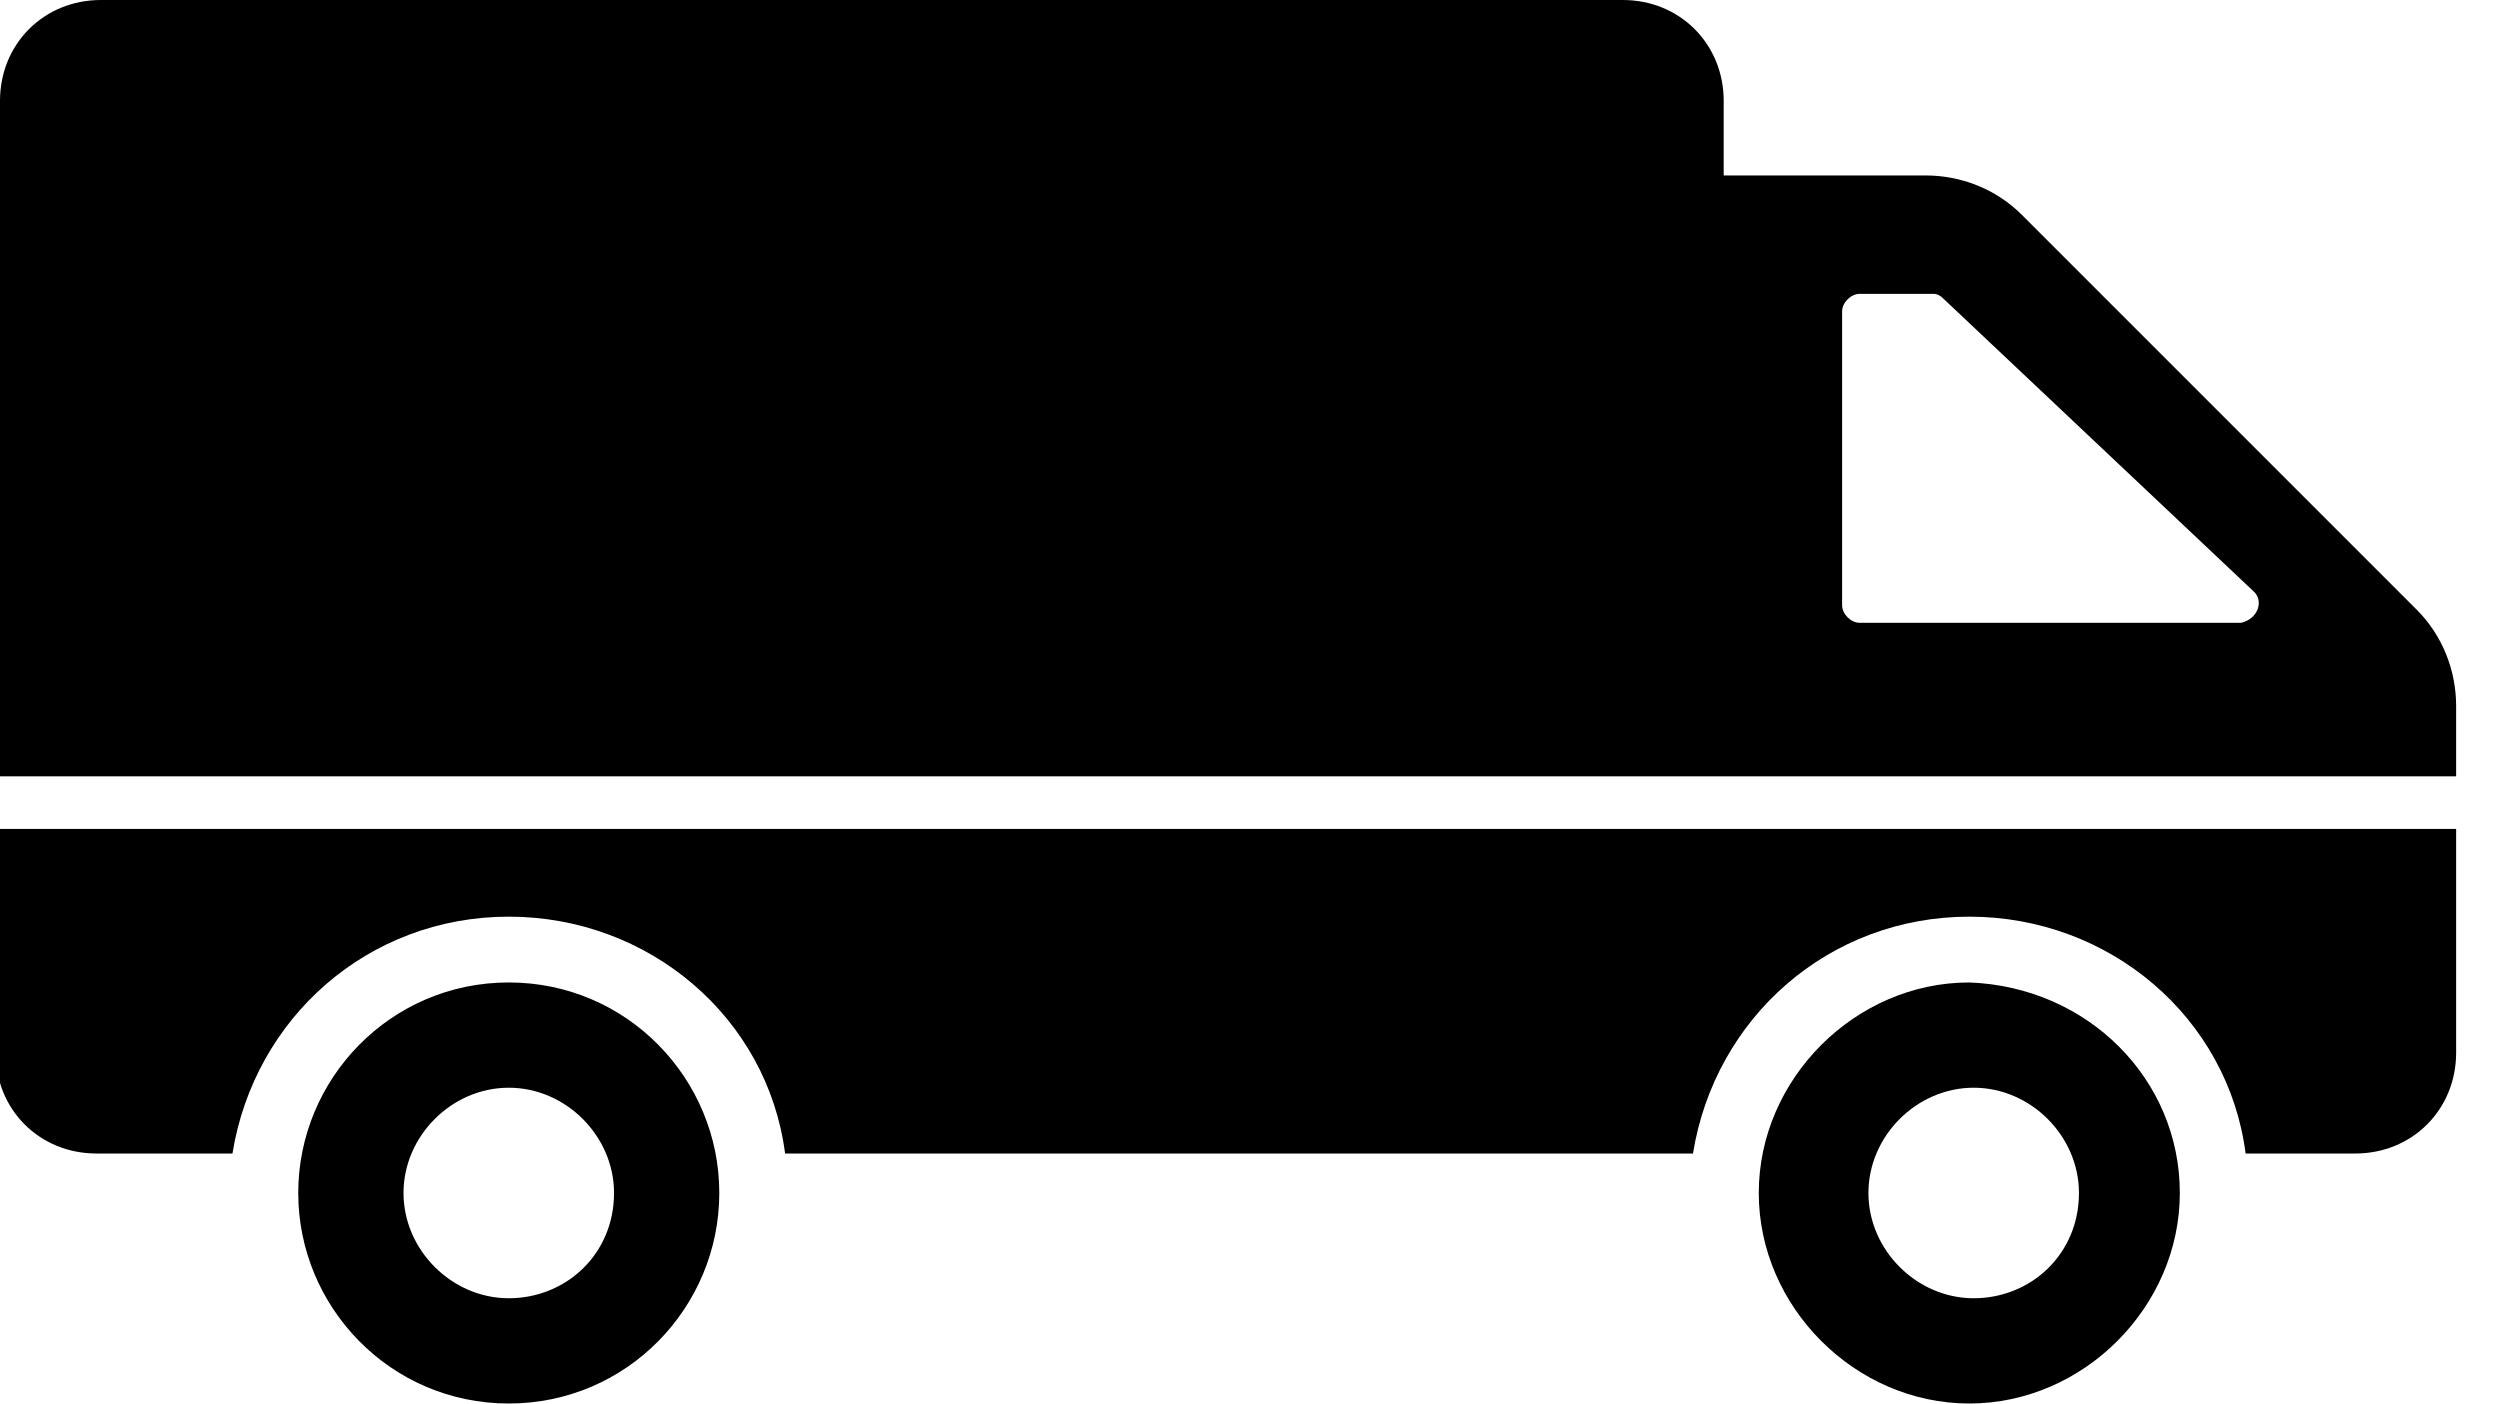 <?xml version="1.0" encoding="utf-8"?>
<!-- Generator: Adobe Illustrator 19.2.1, SVG Export Plug-In . SVG Version: 6.00 Build 0)  -->
<svg version="1.1" id="Layer_1" xmlns="http://www.w3.org/2000/svg" xmlns:xlink="http://www.w3.org/1999/xlink" x="0px" y="0px"
	 viewBox="0 0 57 32" style="enable-background:new 0 0 57 32;" xml:space="preserve">
<title>Shape</title>
<desc>Created with Sketch.</desc>
<g id="CHANGES-3_x2F_14_x2F_17">
	<g id="_x32_---shipping-options-updates" transform="translate(-230, -466)">
		<g id="Group-3" transform="translate(218, 441)">
			<path id="Shape" d="M68,43.9v5.1c0,1.3-1,2.3-2.3,2.3h-2.5c-0.4-3.1-3.1-5.4-6.3-5.4s-5.8,2.3-6.3,5.4H29.9
				c-0.4-3.1-3.1-5.4-6.3-5.4c-3.2,0-5.8,2.3-6.3,5.4h-3.1c-1.3,0-2.3-1-2.3-2.3v-5.1H68z M61.7,52.2c0,2.6-2.2,4.8-4.8,4.8
				c-2.6,0-4.8-2.2-4.8-4.8c0-2.6,2.2-4.8,4.8-4.8C59.6,47.5,61.7,49.6,61.7,52.2z M59.4,52.2c0-1.3-1.1-2.4-2.4-2.4
				c-1.3,0-2.4,1.1-2.4,2.4c0,1.3,1.1,2.4,2.4,2.4C58.3,54.6,59.4,53.6,59.4,52.2z M28.4,52.2c0,2.6-2.1,4.8-4.8,4.8
				s-4.8-2.2-4.8-4.8c0-2.6,2.1-4.8,4.8-4.8S28.4,49.6,28.4,52.2z M26,52.2c0-1.3-1.1-2.4-2.4-2.4c-1.3,0-2.4,1.1-2.4,2.4
				c0,1.3,1.1,2.4,2.4,2.4C24.9,54.6,26,53.6,26,52.2z M68,42.7H12V27.3c0-1.3,1-2.3,2.3-2.3H49c1.3,0,2.3,1,2.3,2.3V29h4.6
				c0.8,0,1.6,0.3,2.2,0.9l9,9c0.6,0.6,0.9,1.4,0.9,2.2L68,42.7L68,42.7z M63.4,38.5l-7.1-6.7c-0.1-0.1-0.2-0.1-0.2-0.1h-1.7
				c-0.2,0-0.4,0.2-0.4,0.4v6.7c0,0.2,0.2,0.4,0.4,0.4h8.7C63.5,39.1,63.6,38.7,63.4,38.5z"/>
		</g>
	</g>
</g>
</svg>
